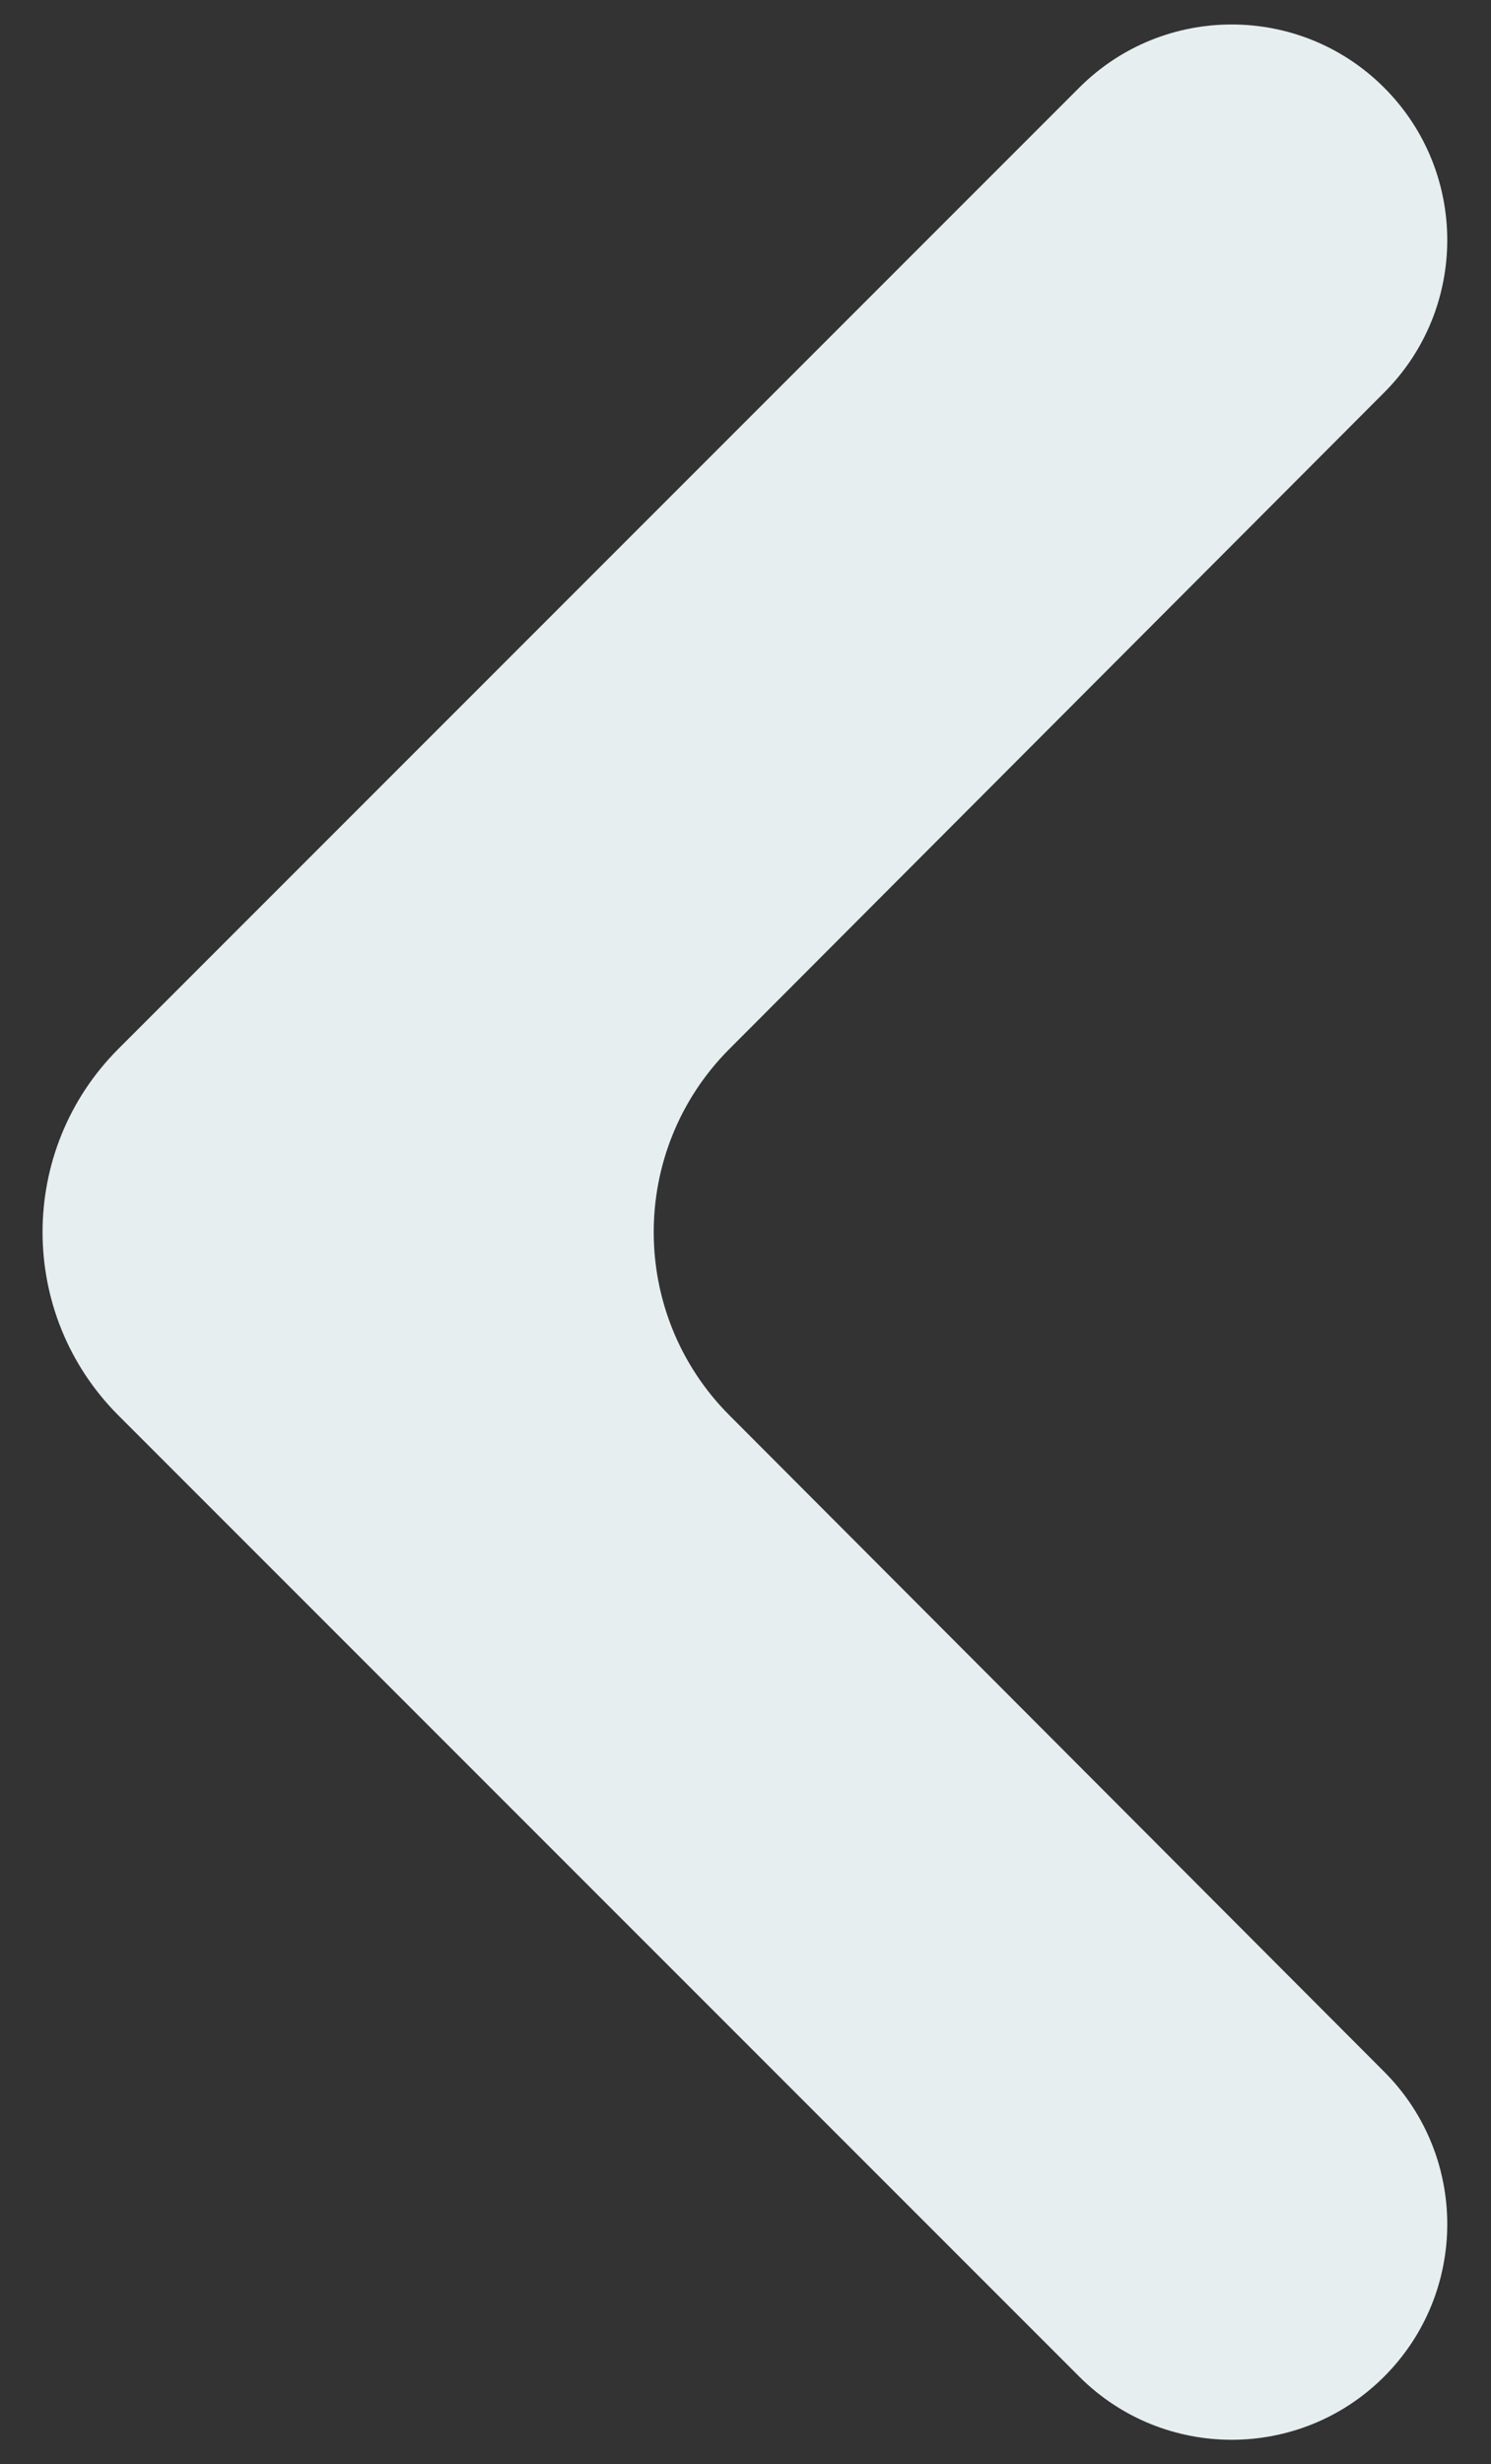 <svg width="23" height="38" viewBox="0 0 23 38" fill="none" xmlns="http://www.w3.org/2000/svg">
<rect x="0" y="0" width="23" height="38" fill="#333333" stroke="none"/>
<path d="M21.351 36.649C22.649 35.351 22.65 33.248 21.354 31.949L11.252 21.825C9.695 20.264 9.695 17.736 11.252 16.175L21.354 6.051C22.65 4.752 22.649 2.649 21.351 1.351C20.053 0.053 17.947 0.053 16.649 1.351L1.828 16.172C0.266 17.734 0.266 20.266 1.828 21.828L16.649 36.649C17.947 37.947 20.053 37.947 21.351 36.649Z" fill="#E6EEF0"/>
</svg>

